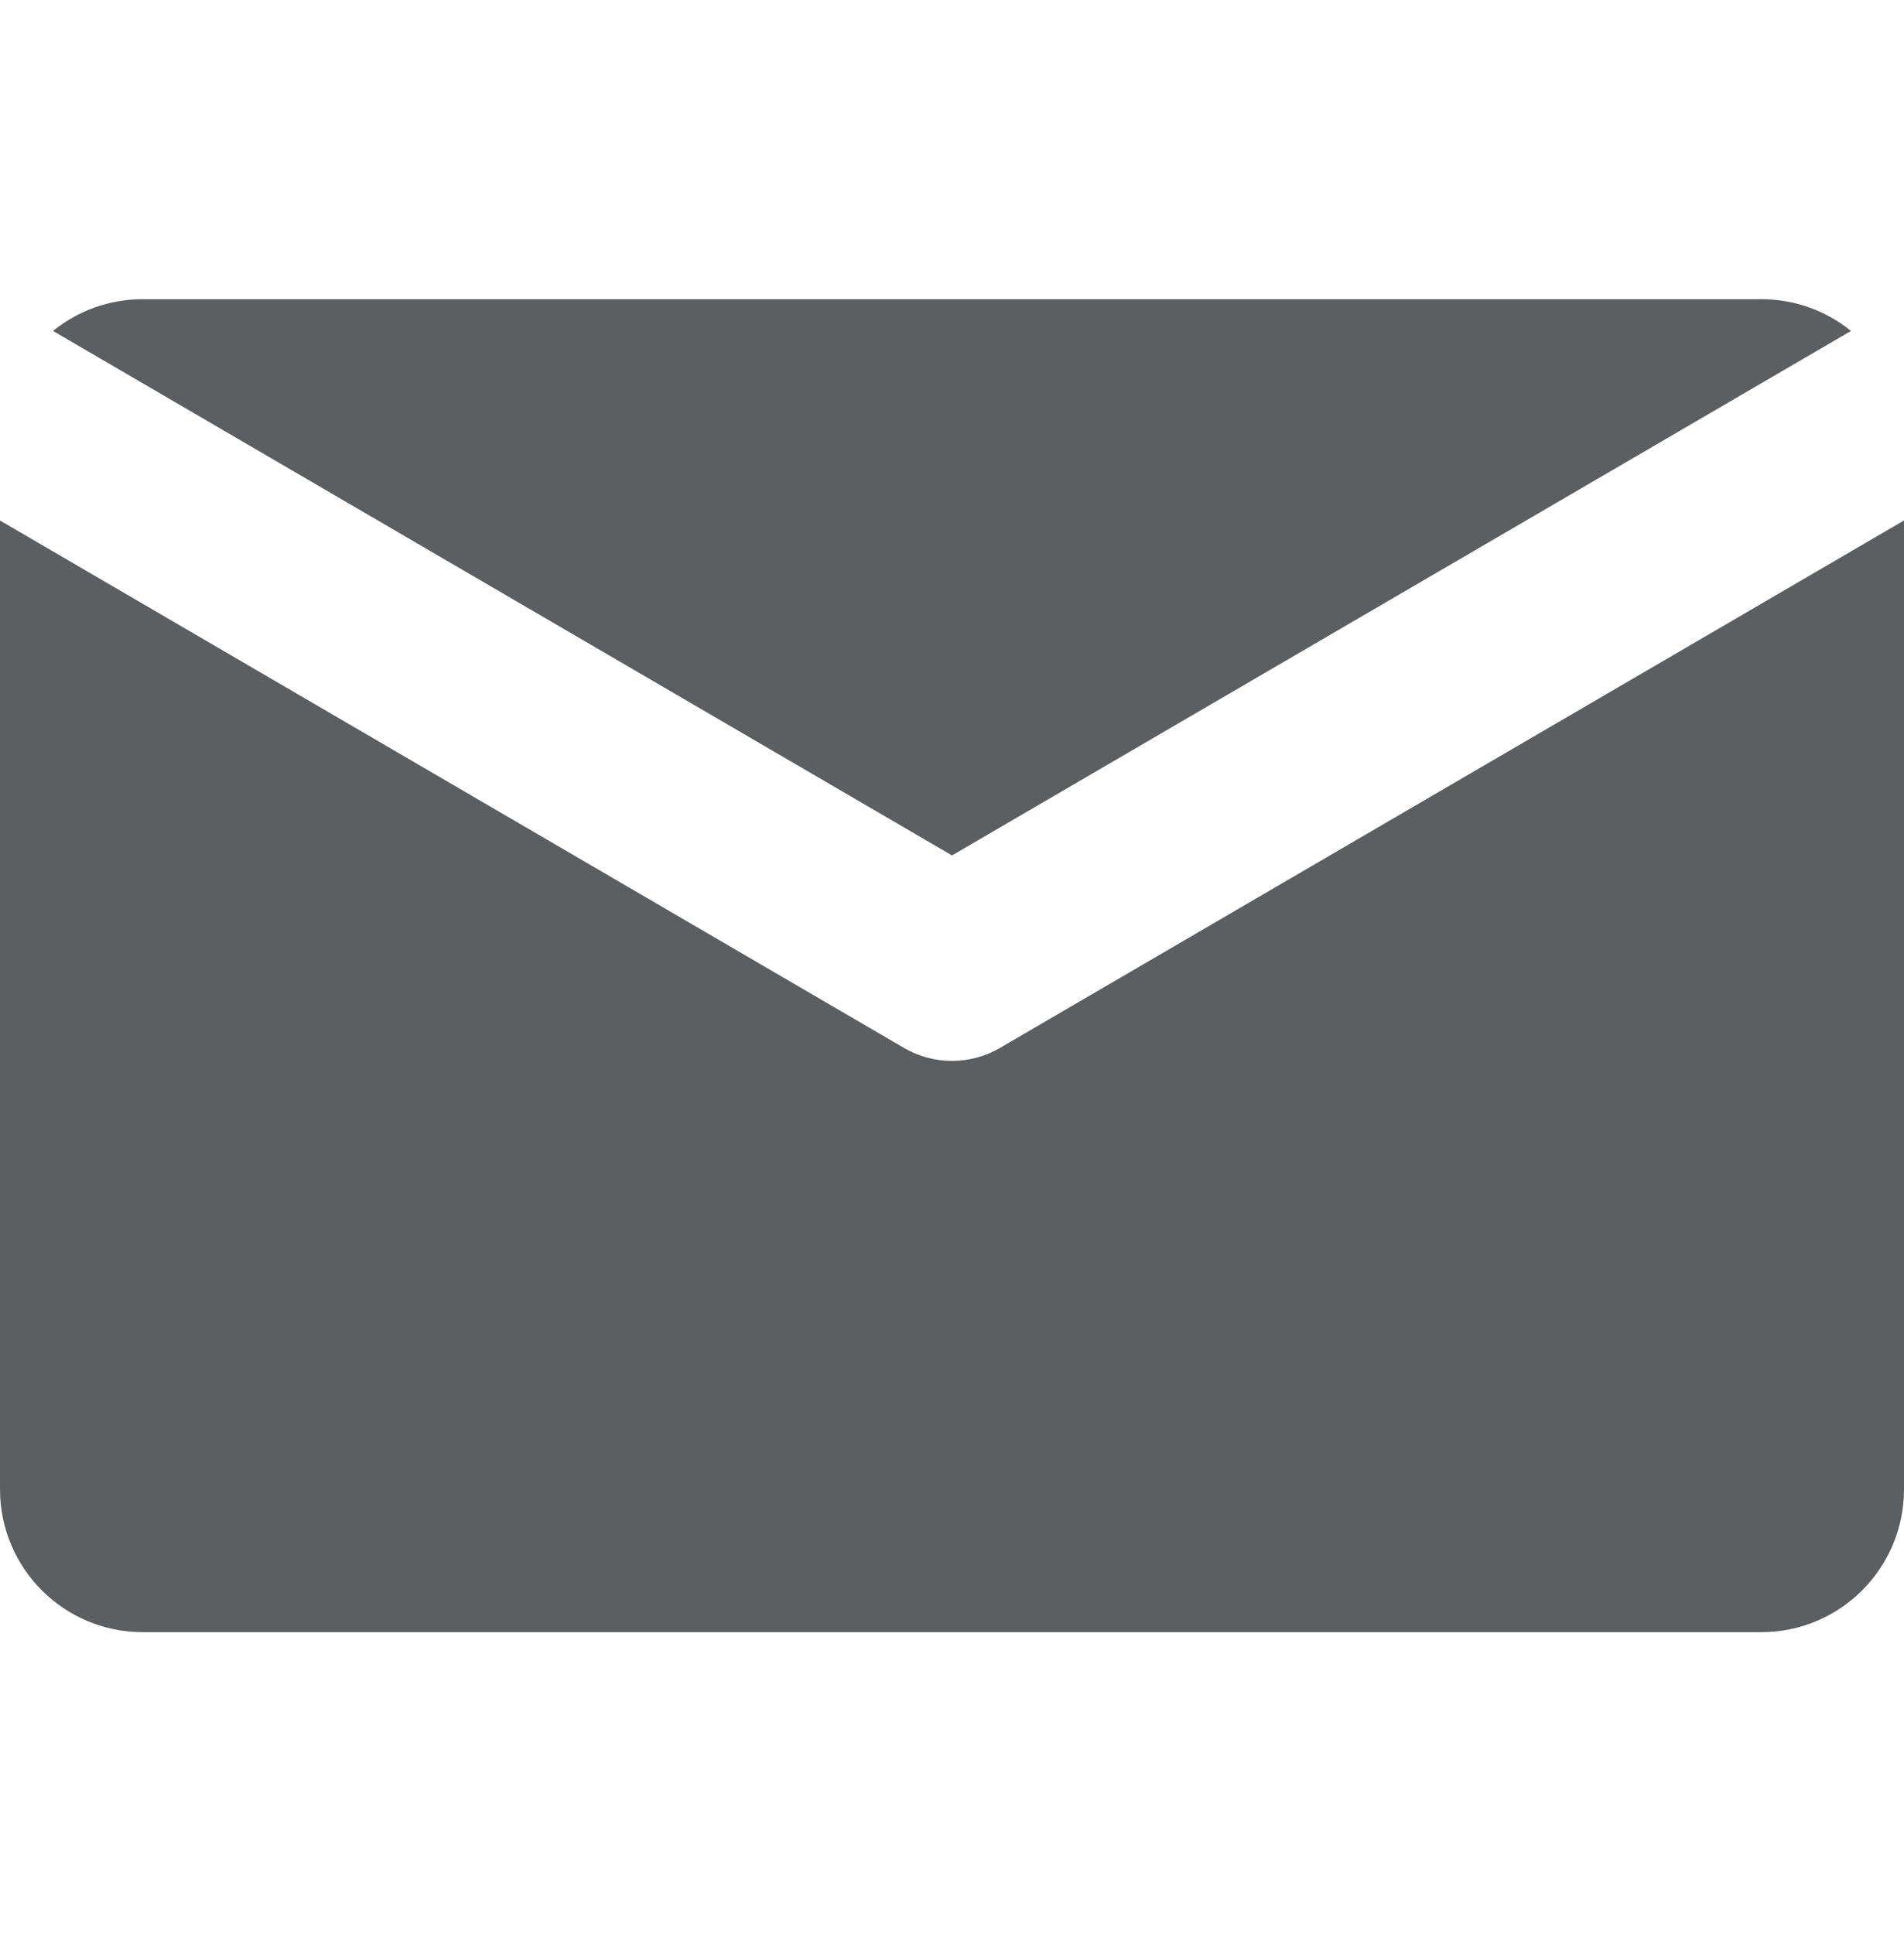 <svg width="64" height="65" viewBox="0 0 64 65" fill="none" xmlns="http://www.w3.org/2000/svg">
<g id="email_major" clip-path="url(#clip0_7639_55607)">
<g id="Primary fill">
<path d="M0 17.493V50.054C0 52.706 2.149 54.855 4.8 54.855H59.2C61.851 54.855 64 52.706 64 50.054V17.492L33.612 35.219C32.616 35.8 31.384 35.8 30.387 35.219L0 17.493Z" fill="#5C5F62"/>
<path d="M62.219 11.122C61.394 10.454 60.344 10.055 59.2 10.055H4.8C3.656 10.055 2.606 10.455 1.781 11.122L32 28.75L62.219 11.122Z" fill="#5C5F62"/>
</g>
</g>
<defs>
<clipPath id="clip0_7639_55607">
<rect width="64" height="64" fill="white" transform="translate(0 0.455)"/>
</clipPath>
</defs>
</svg>
